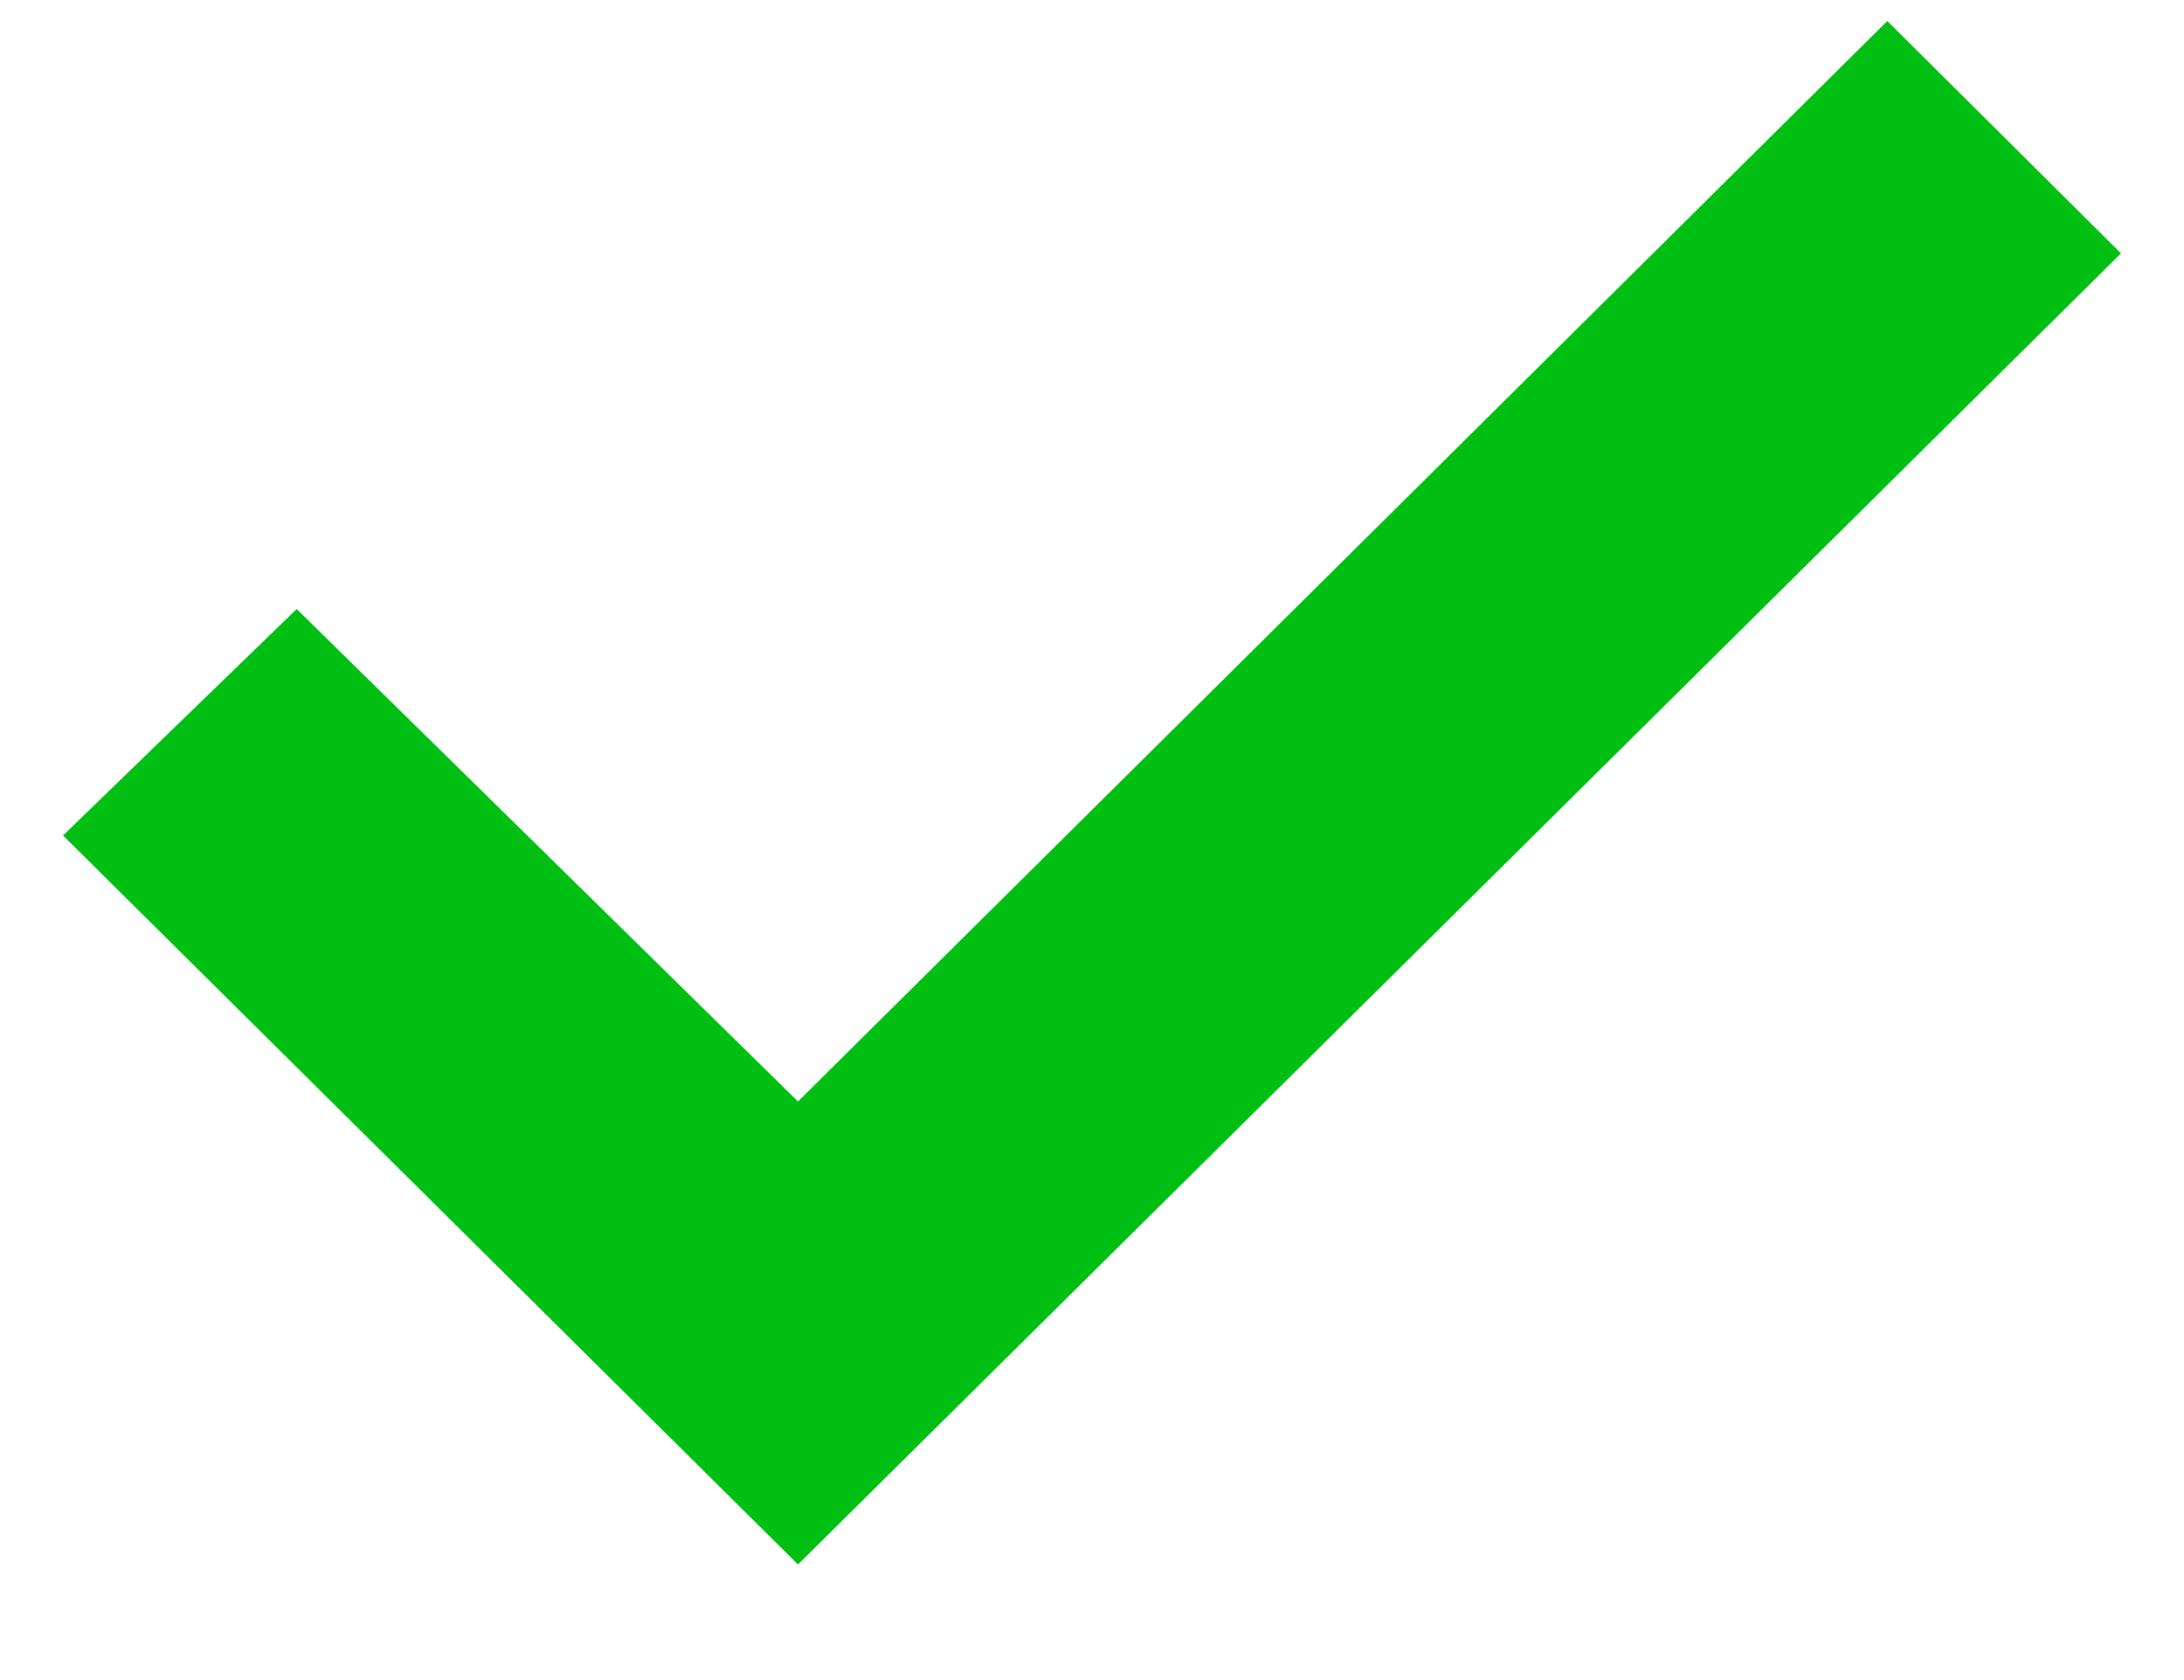 <svg width="13" height="10" viewBox="0 0 13 10" fill="none" xmlns="http://www.w3.org/2000/svg">
<path d="M4.75 9.312L0.375 4.973L1.766 3.625L4.75 6.556L11.234 0.125L12.625 1.508L4.75 9.312Z" fill="#00BF13"/>
</svg>
